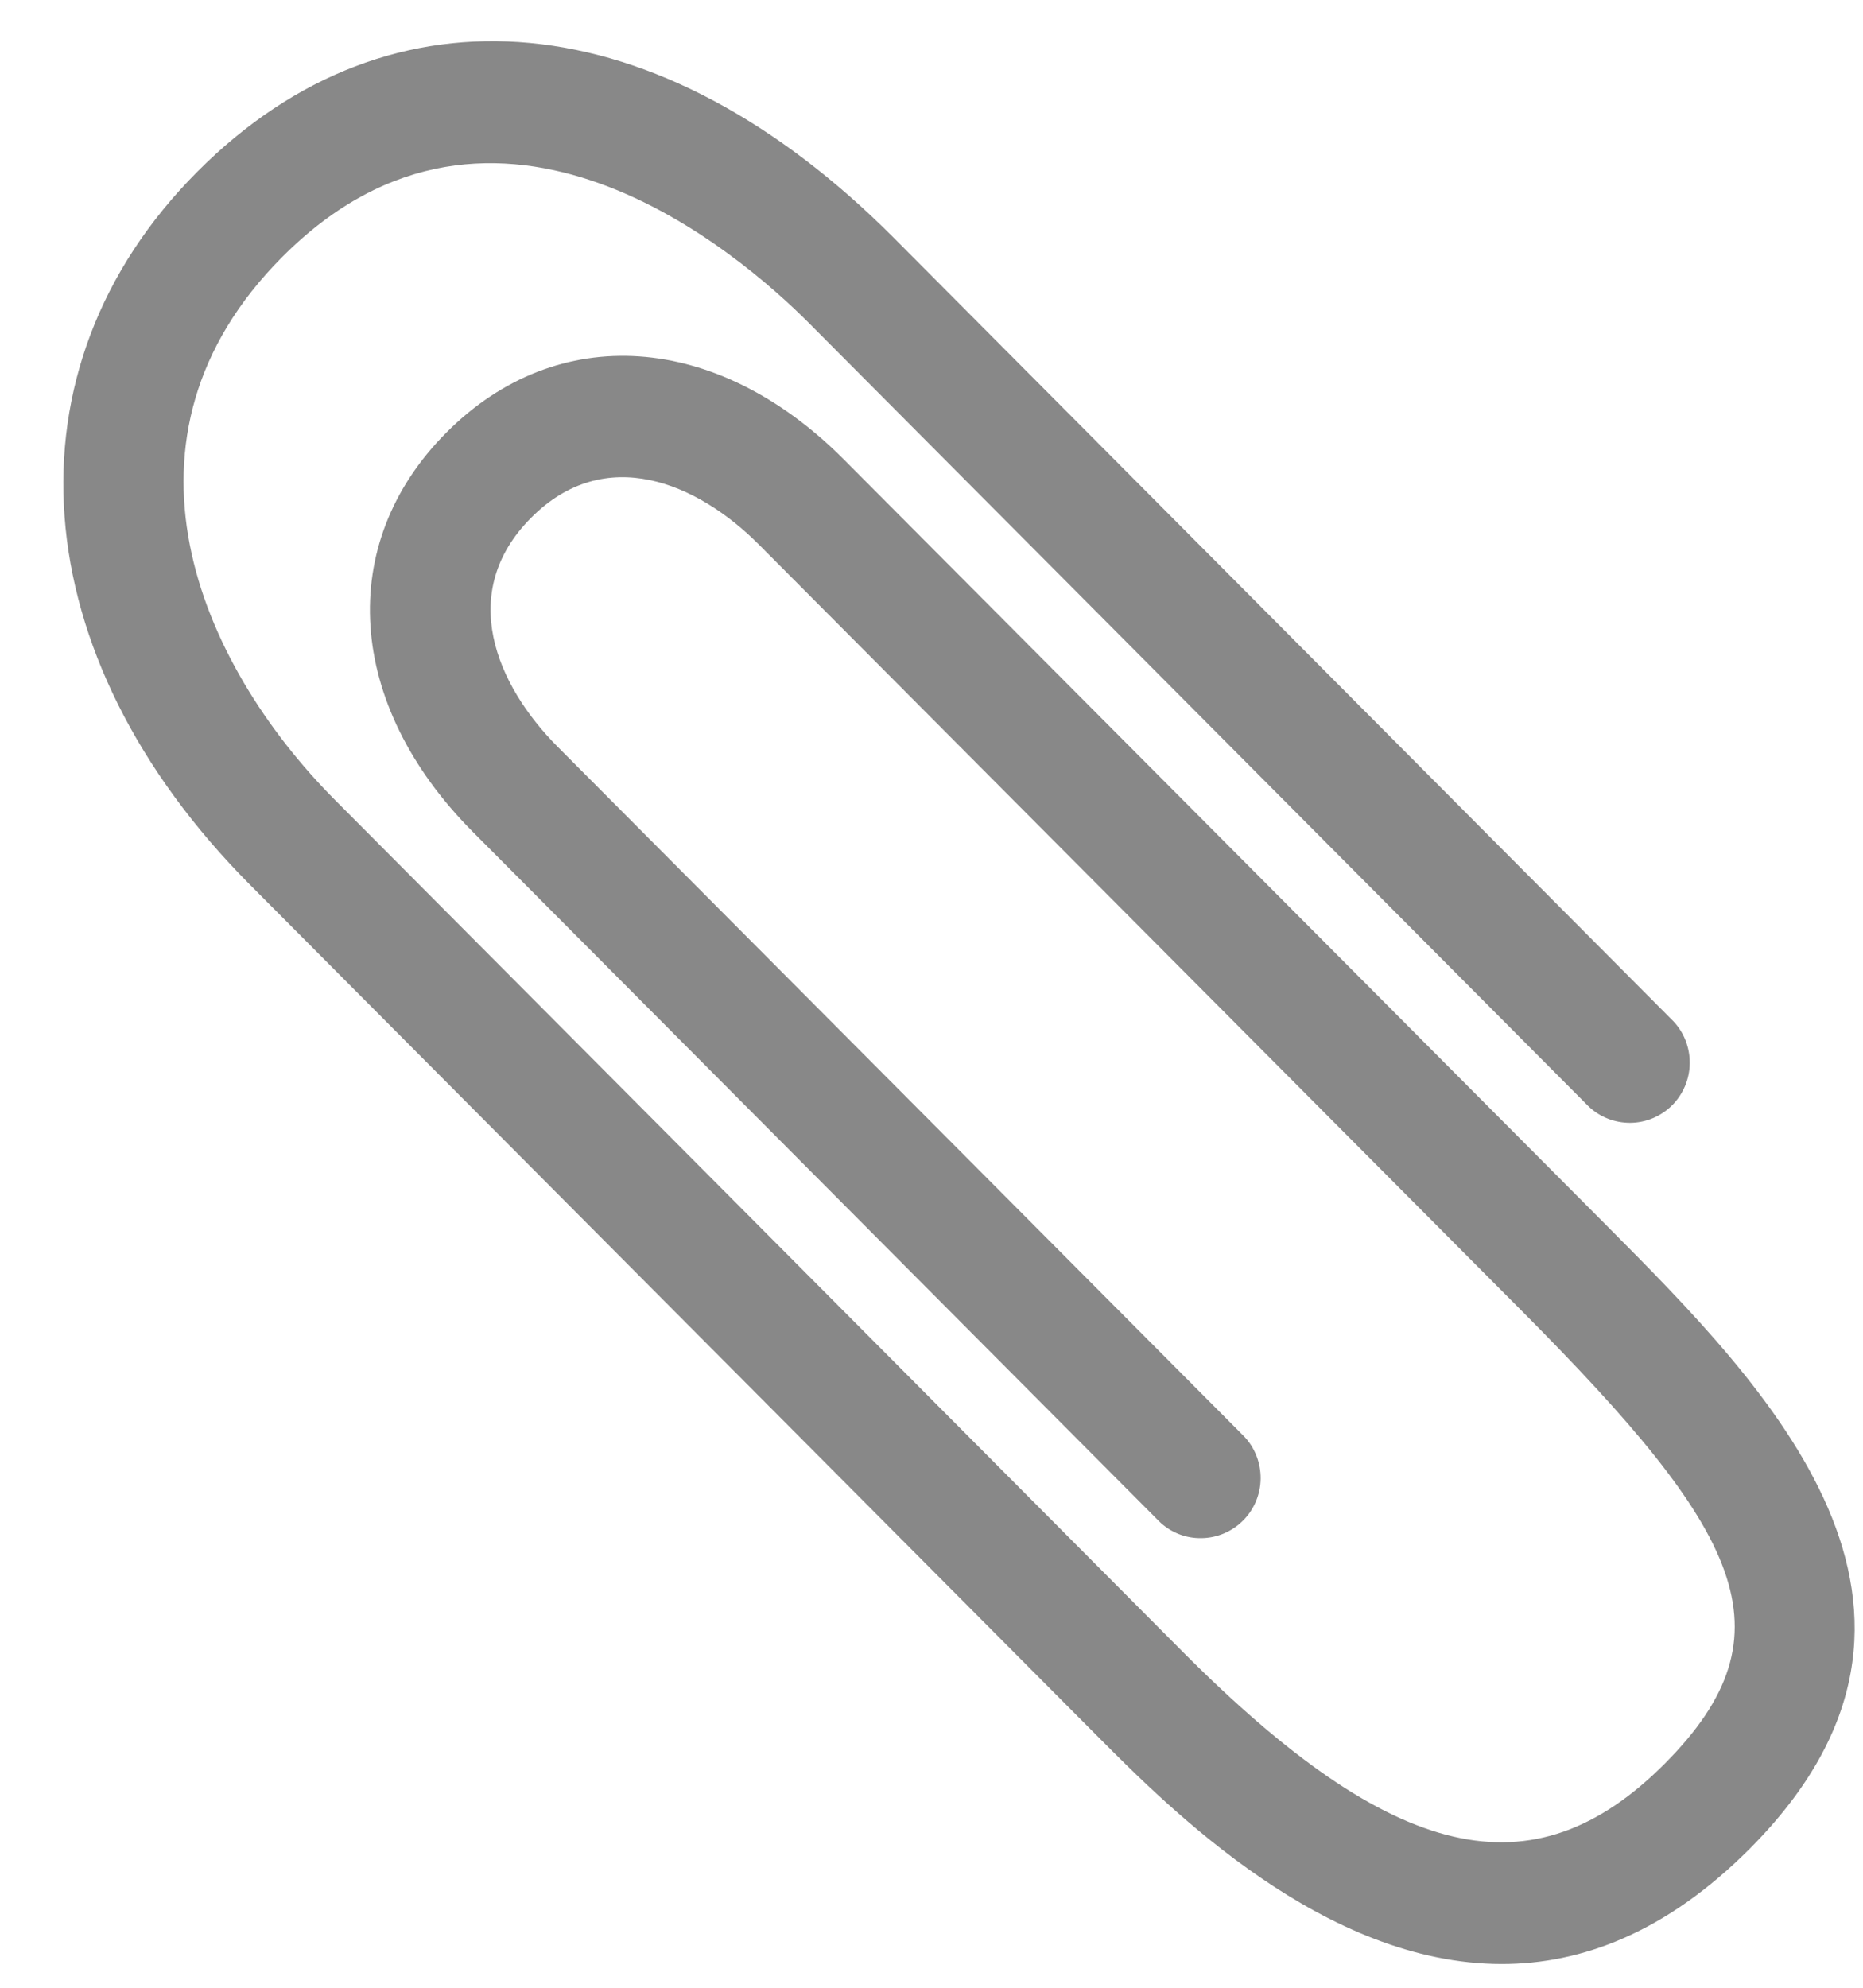 <svg width="15" height="16" viewBox="0 0 15 16" fill="none" xmlns="http://www.w3.org/2000/svg">
<path d="M6.793 3.697C5.771 2.672 4.487 2.585 3.594 3.482C2.701 4.378 2.786 5.67 3.807 6.696L9.332 12.245C9.423 12.334 9.545 12.383 9.672 12.381C9.798 12.38 9.919 12.329 10.009 12.239C10.098 12.15 10.149 12.028 10.15 11.901C10.151 11.774 10.103 11.651 10.015 11.56L4.489 6.01C3.994 5.513 3.678 4.768 4.276 4.168C4.872 3.568 5.615 3.886 6.11 4.383L12.254 10.553C14.015 12.324 14.454 13.14 13.405 14.195C12.343 15.261 11.218 14.997 9.522 13.295L2.697 6.439C1.595 5.331 0.823 3.523 2.272 2.069C3.992 0.341 5.956 2.04 6.516 2.603L12.787 8.902C12.878 8.991 13 9.039 13.127 9.038C13.253 9.037 13.374 8.986 13.464 8.896C13.553 8.806 13.604 8.685 13.605 8.558C13.606 8.431 13.558 8.308 13.47 8.217L7.199 1.917C5.303 0.013 3.153 -0.19 1.588 1.383C0.007 2.97 0.178 5.278 2.015 7.124L8.841 13.98C9.421 14.563 10.664 15.809 12.092 15.809C12.734 15.809 13.415 15.556 14.089 14.88C16.007 12.952 14.232 11.168 12.937 9.866L6.793 3.697Z" fill="#888888"/>
</svg>
